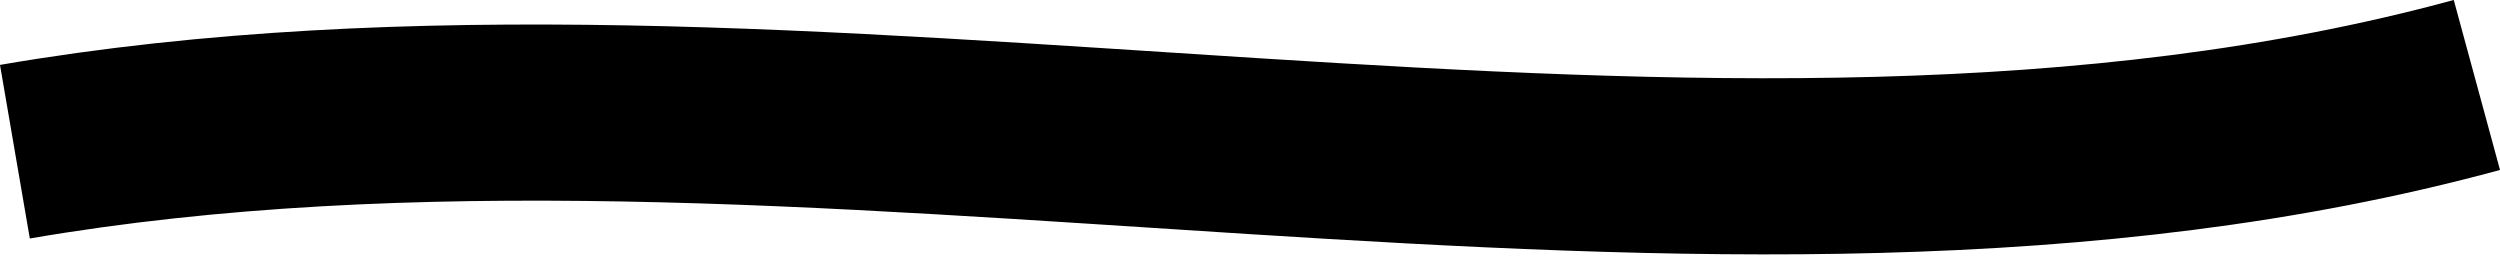<?xml version="1.0" encoding="UTF-8" standalone="no"?>
<!-- Created with Inkscape (http://www.inkscape.org/) -->

<svg
   width="165.878"
   height="17.051"
   viewBox="0 0 165.878 17.051"
   version="1.1"
   id="svg5"
   xmlns="http://www.w3.org/2000/svg"
   xmlns:svg="http://www.w3.org/2000/svg">
  <defs
     id="defs2" />
  <g
     id="layer1"
     transform="translate(-218.373,-179.008)">
    <path
       style="fill:none;stroke:#000000;stroke-width:11.687;stroke-dasharray:none"
       d="m 219.362,189.073 c 52.516,-9.021 112.138,9.51 163.355,-4.427"
       id="path361" />
  </g>
</svg>
